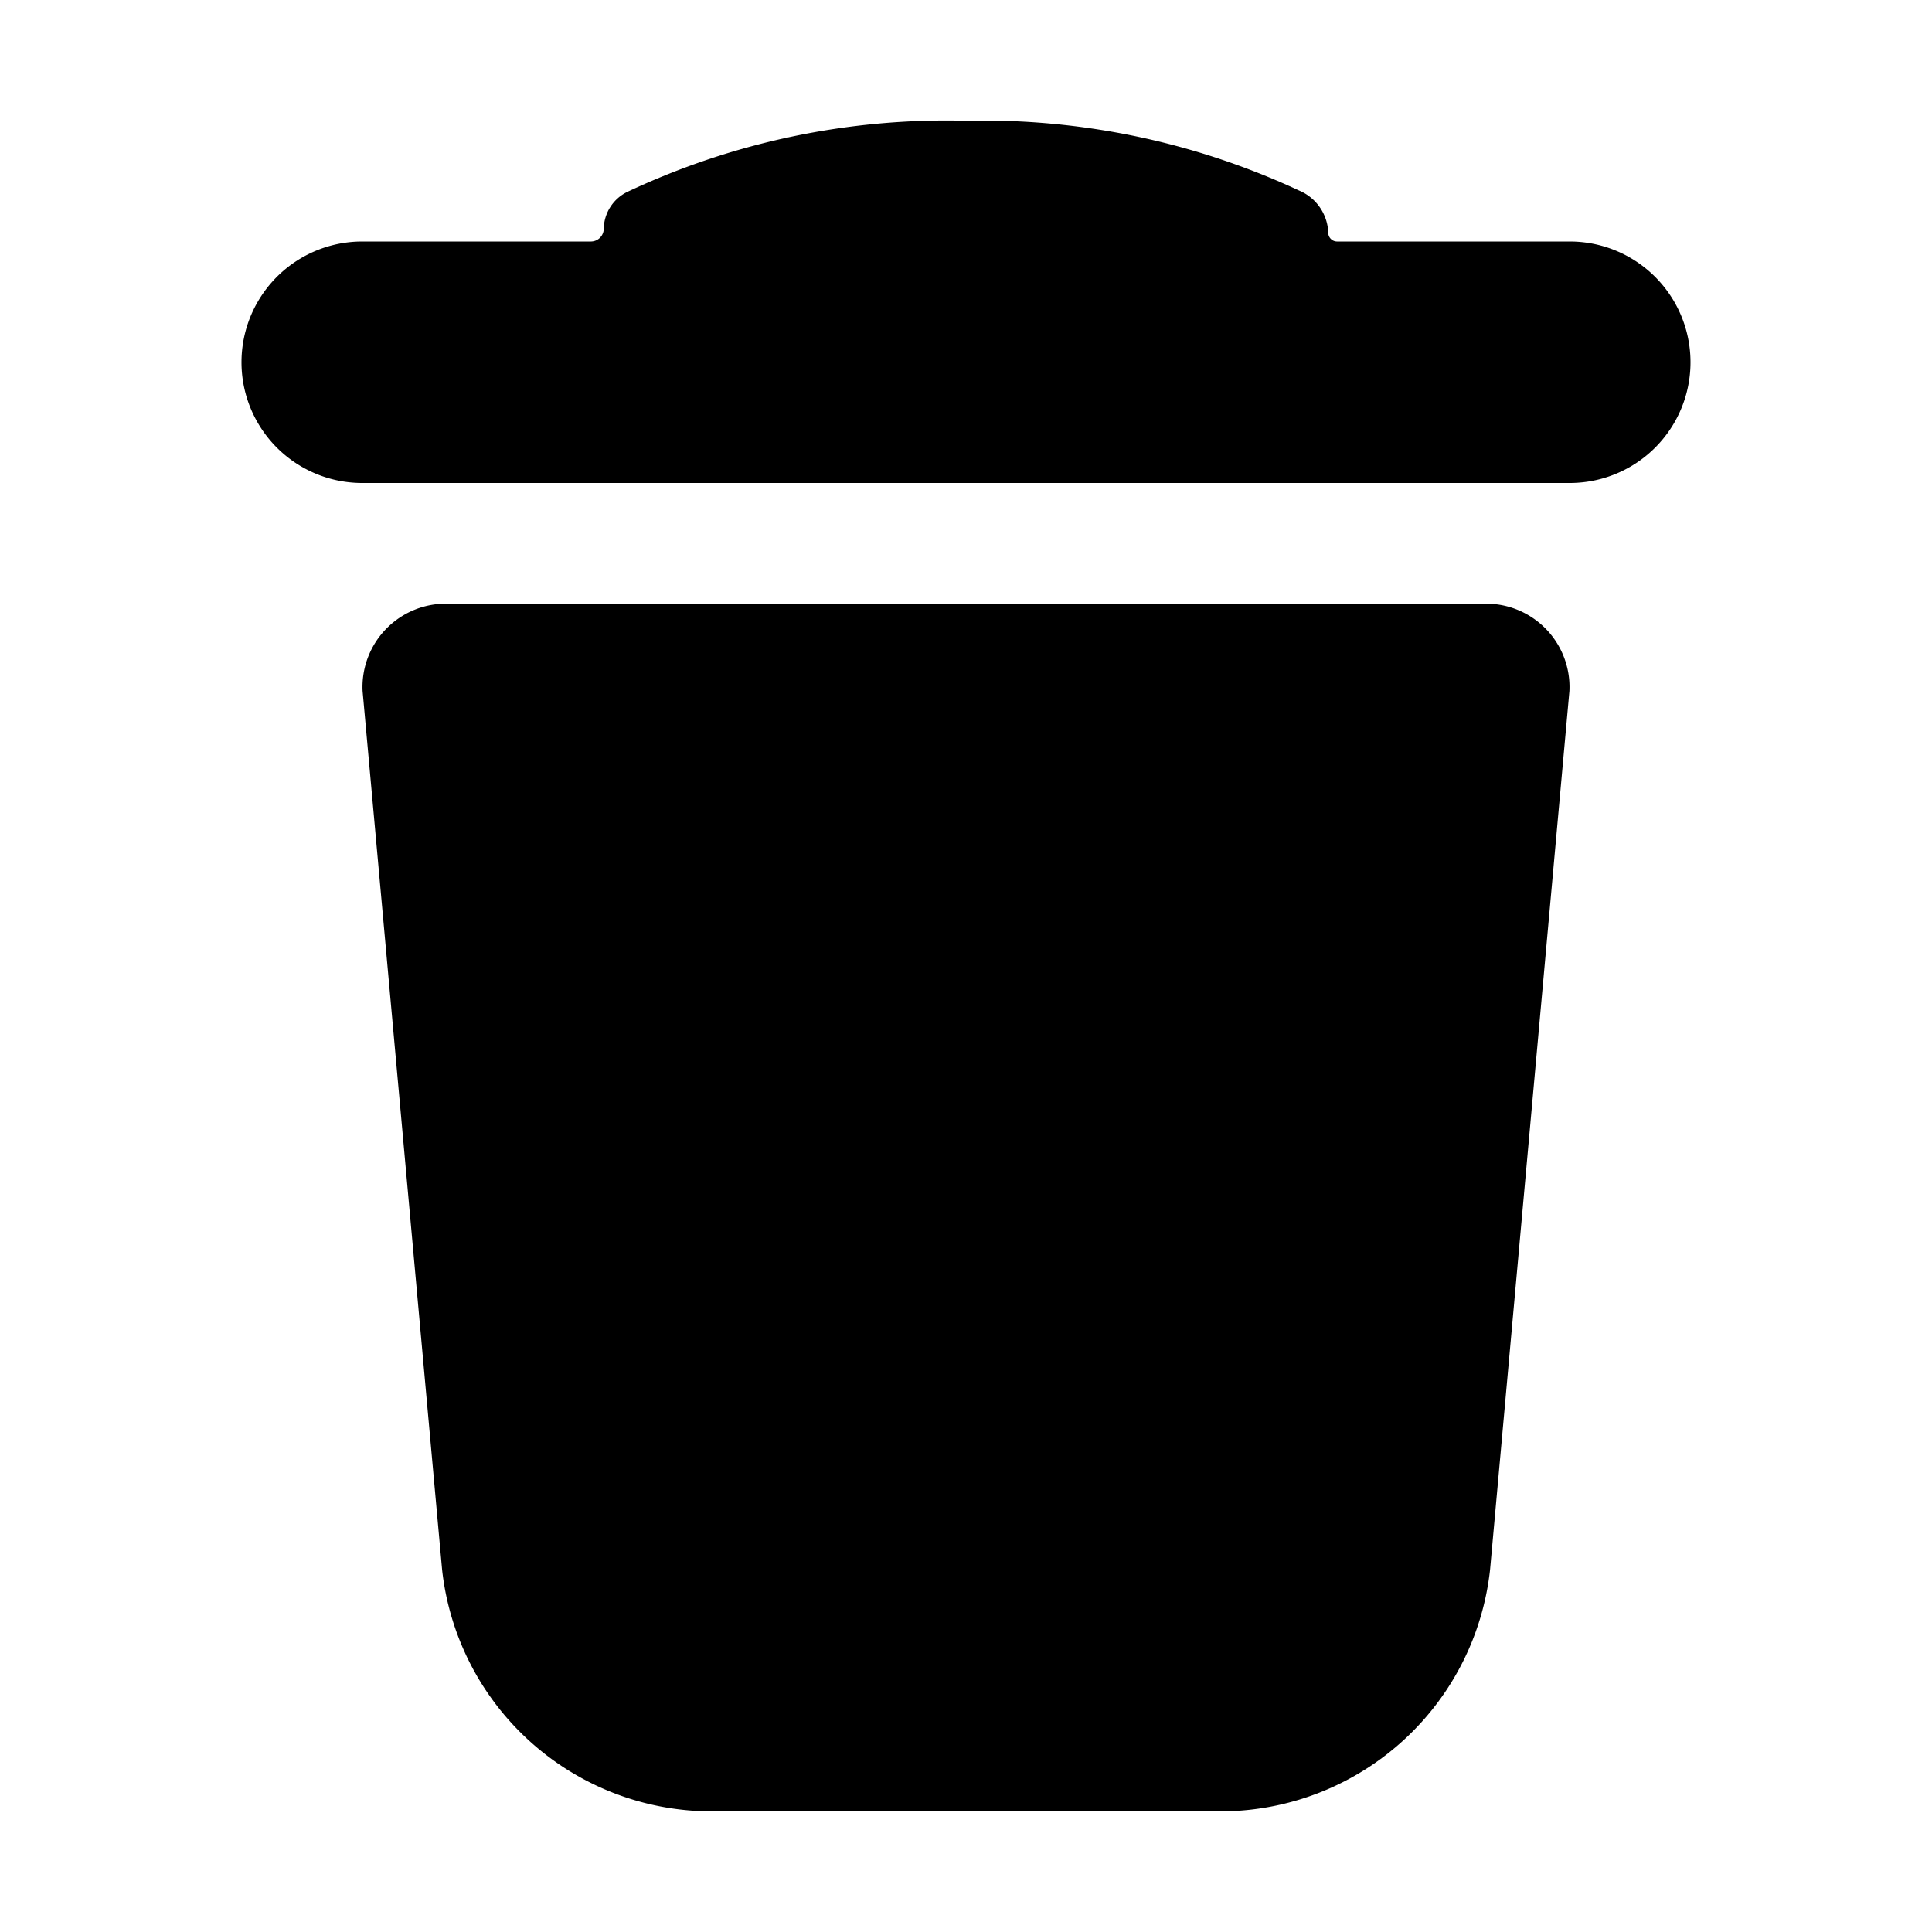 <svg xmlns="http://www.w3.org/2000/svg" viewBox="0 0 24 24"><path d="M7.5 2.842A.16.16 0 0 1 7.342 3H4.5a1.5 1.5 0 0 0 0 3h15a1.5 1.5 0 0 0 0-3h-2.89a.11.11 0 0 1-.11-.11.59.59 0 0 0-.364-.524A9.3 9.3 0 0 0 12 1.5a9.3 9.3 0 0 0-4.208.884.52.52 0 0 0-.292.458M18.415 7.5a1.036 1.036 0 0 1 1.081 1.083L18.51 19.5a3.37 3.37 0 0 1-3.254 3h-6.51a3.37 3.37 0 0 1-3.254-3L4.504 8.583A1.036 1.036 0 0 1 5.585 7.5z"/></svg>